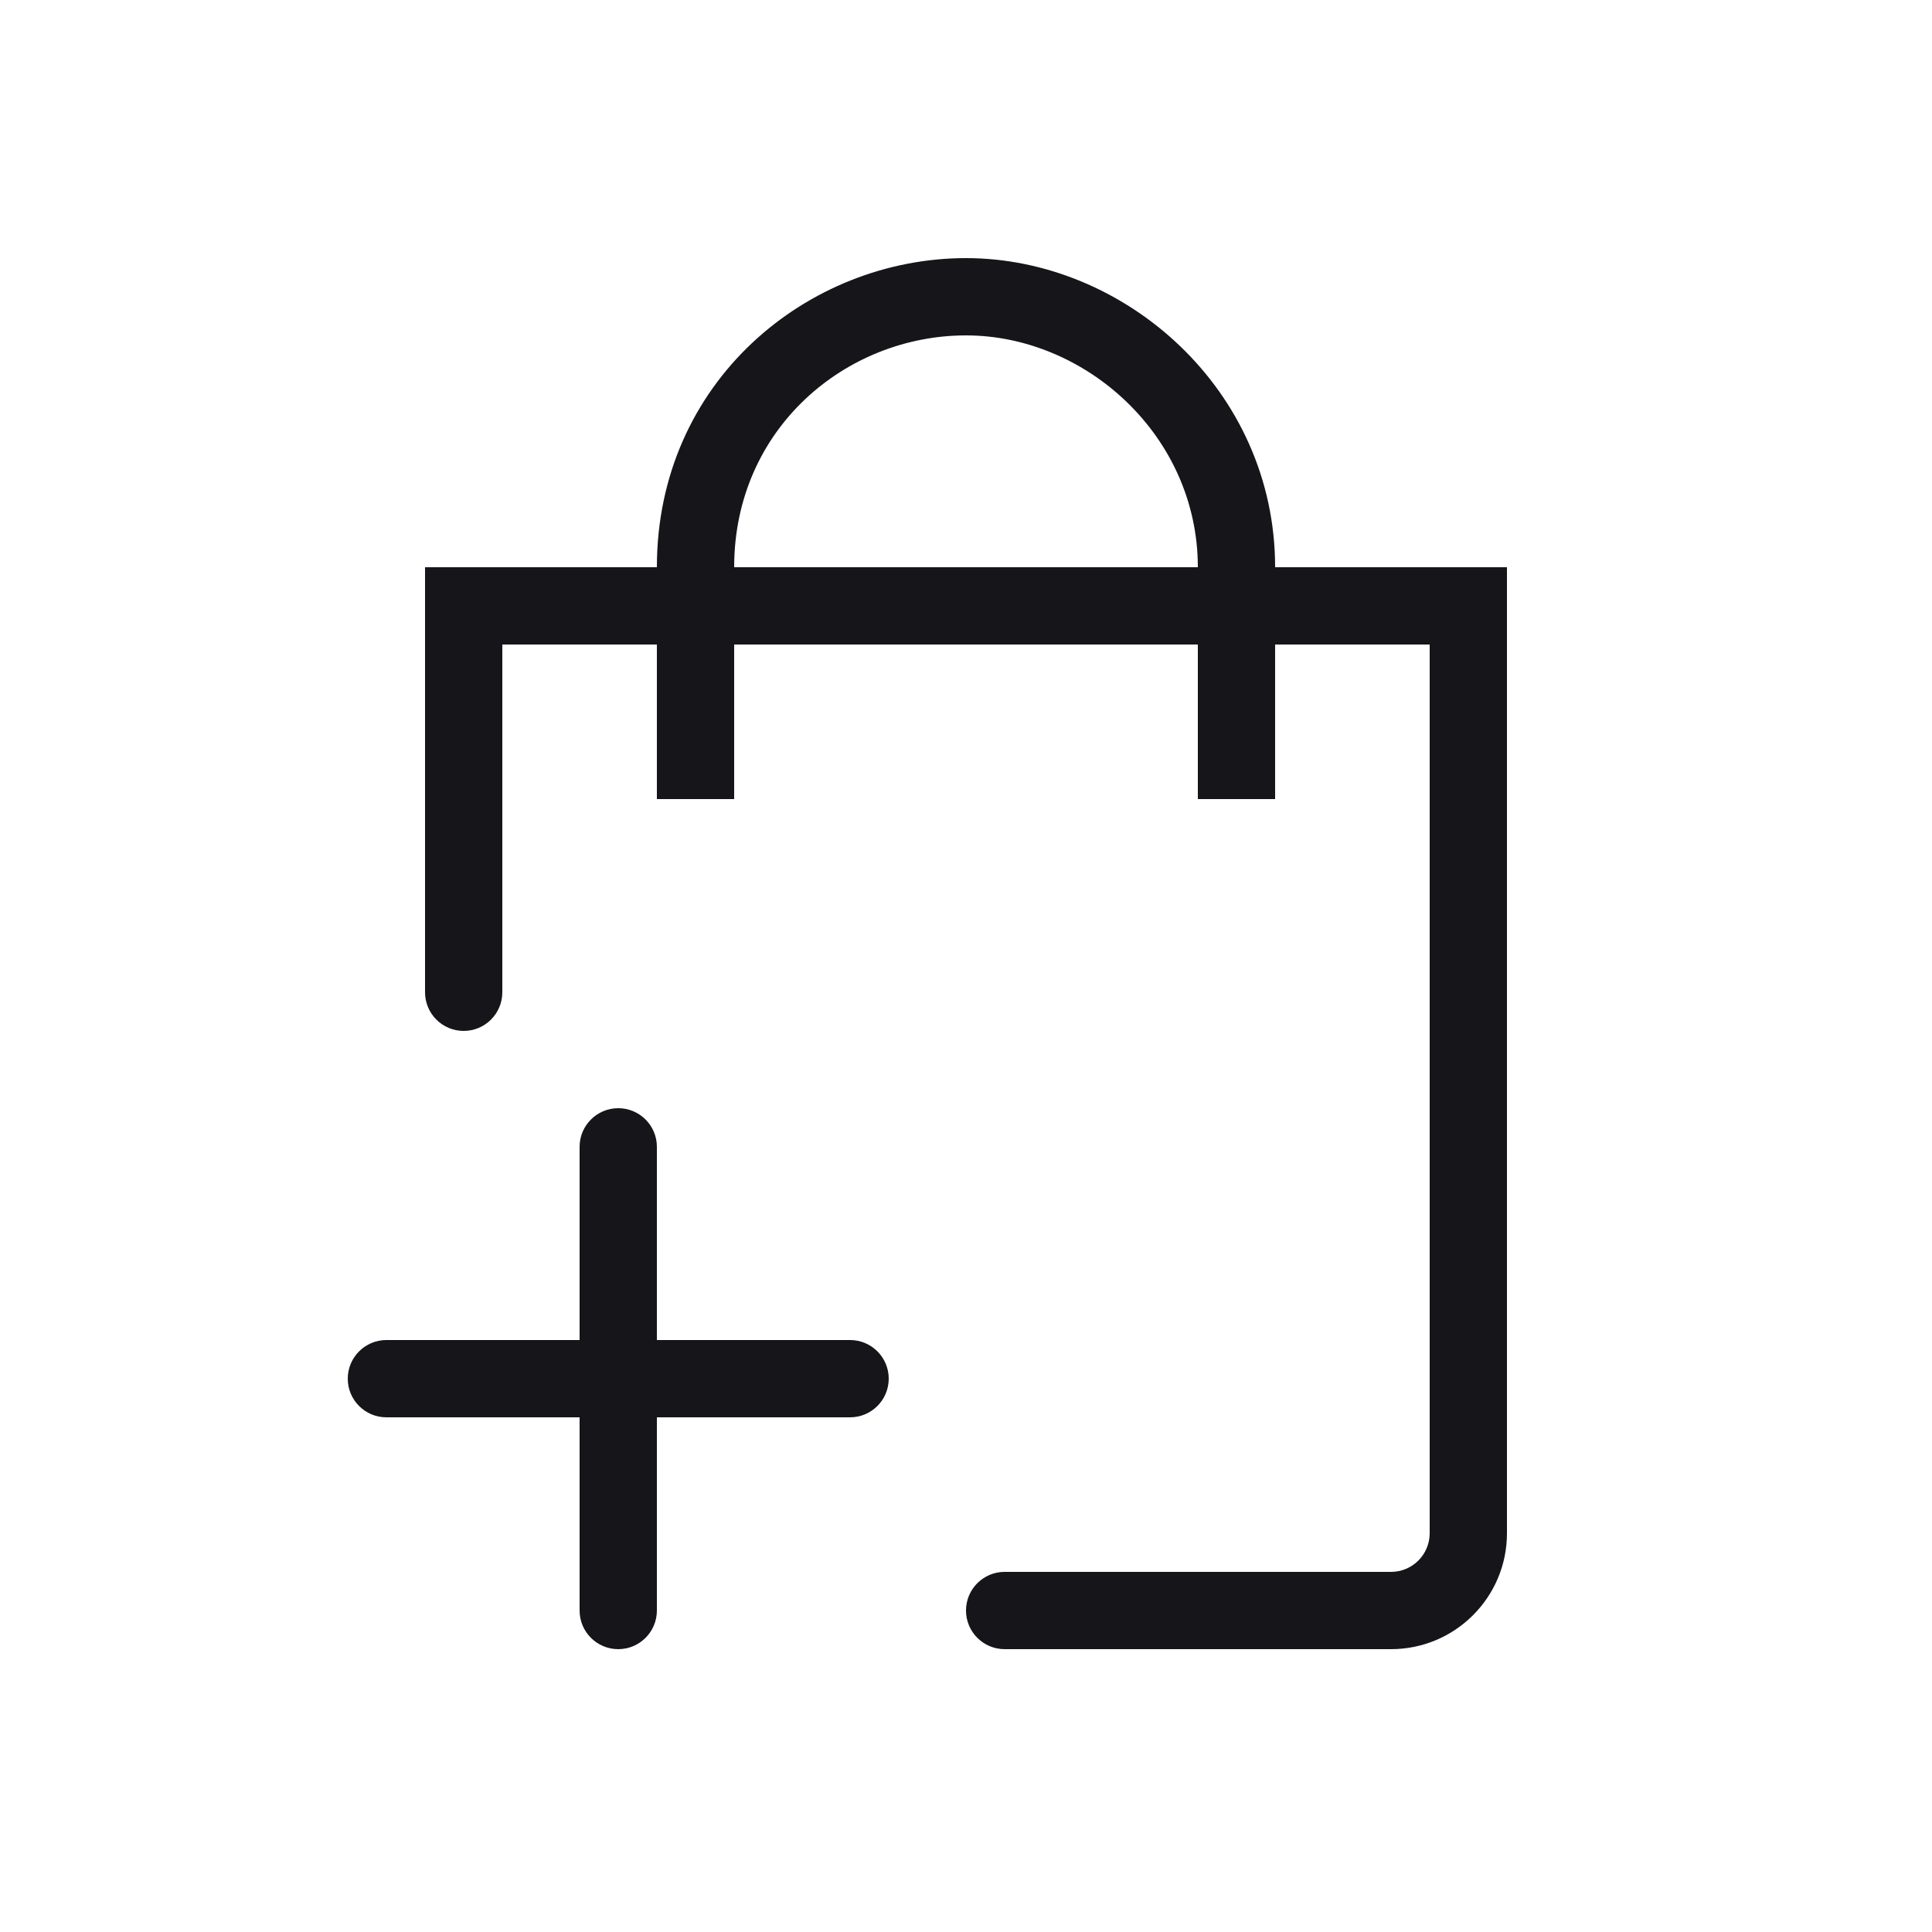 <svg width="25" height="25" viewBox="0 0 25 25" fill="none" xmlns="http://www.w3.org/2000/svg">
<g id="SVG">
<path id="Vector" d="M8.5 10.34V8.34H6.5V12.84C6.5 13.116 6.276 13.34 6 13.34C5.724 13.34 5.5 13.116 5.5 12.84V7.34H8.5C8.5 4.936 10.452 3.34 12.5 3.34C14.557 3.34 16.5 5.046 16.5 7.34H19.5V19.84C19.5 20.669 18.828 21.34 18 21.34H13C12.724 21.34 12.5 21.116 12.5 20.84C12.5 20.564 12.724 20.34 13 20.34H18C18.276 20.34 18.5 20.116 18.5 19.84V8.34H16.5V10.34H15.5V8.34H9.5V10.34H8.5ZM12.5 4.34C10.948 4.34 9.5 5.544 9.5 7.34H15.5C15.5 5.635 14.043 4.34 12.5 4.34Z" fill="#15151A"/>
<path id="Vector_2" d="M8 14.34C8.276 14.34 8.5 14.564 8.5 14.84V17.34H11C11.276 17.34 11.5 17.564 11.5 17.84C11.5 18.116 11.276 18.34 11 18.34H8.5V20.84C8.5 21.116 8.276 21.34 8 21.34C7.724 21.34 7.5 21.116 7.5 20.84V18.34H5C4.724 18.34 4.5 18.116 4.5 17.84C4.5 17.564 4.724 17.34 5 17.34H7.5V14.84C7.5 14.564 7.724 14.34 8 14.34Z" fill="#15151A"/>
</g>
</svg>
